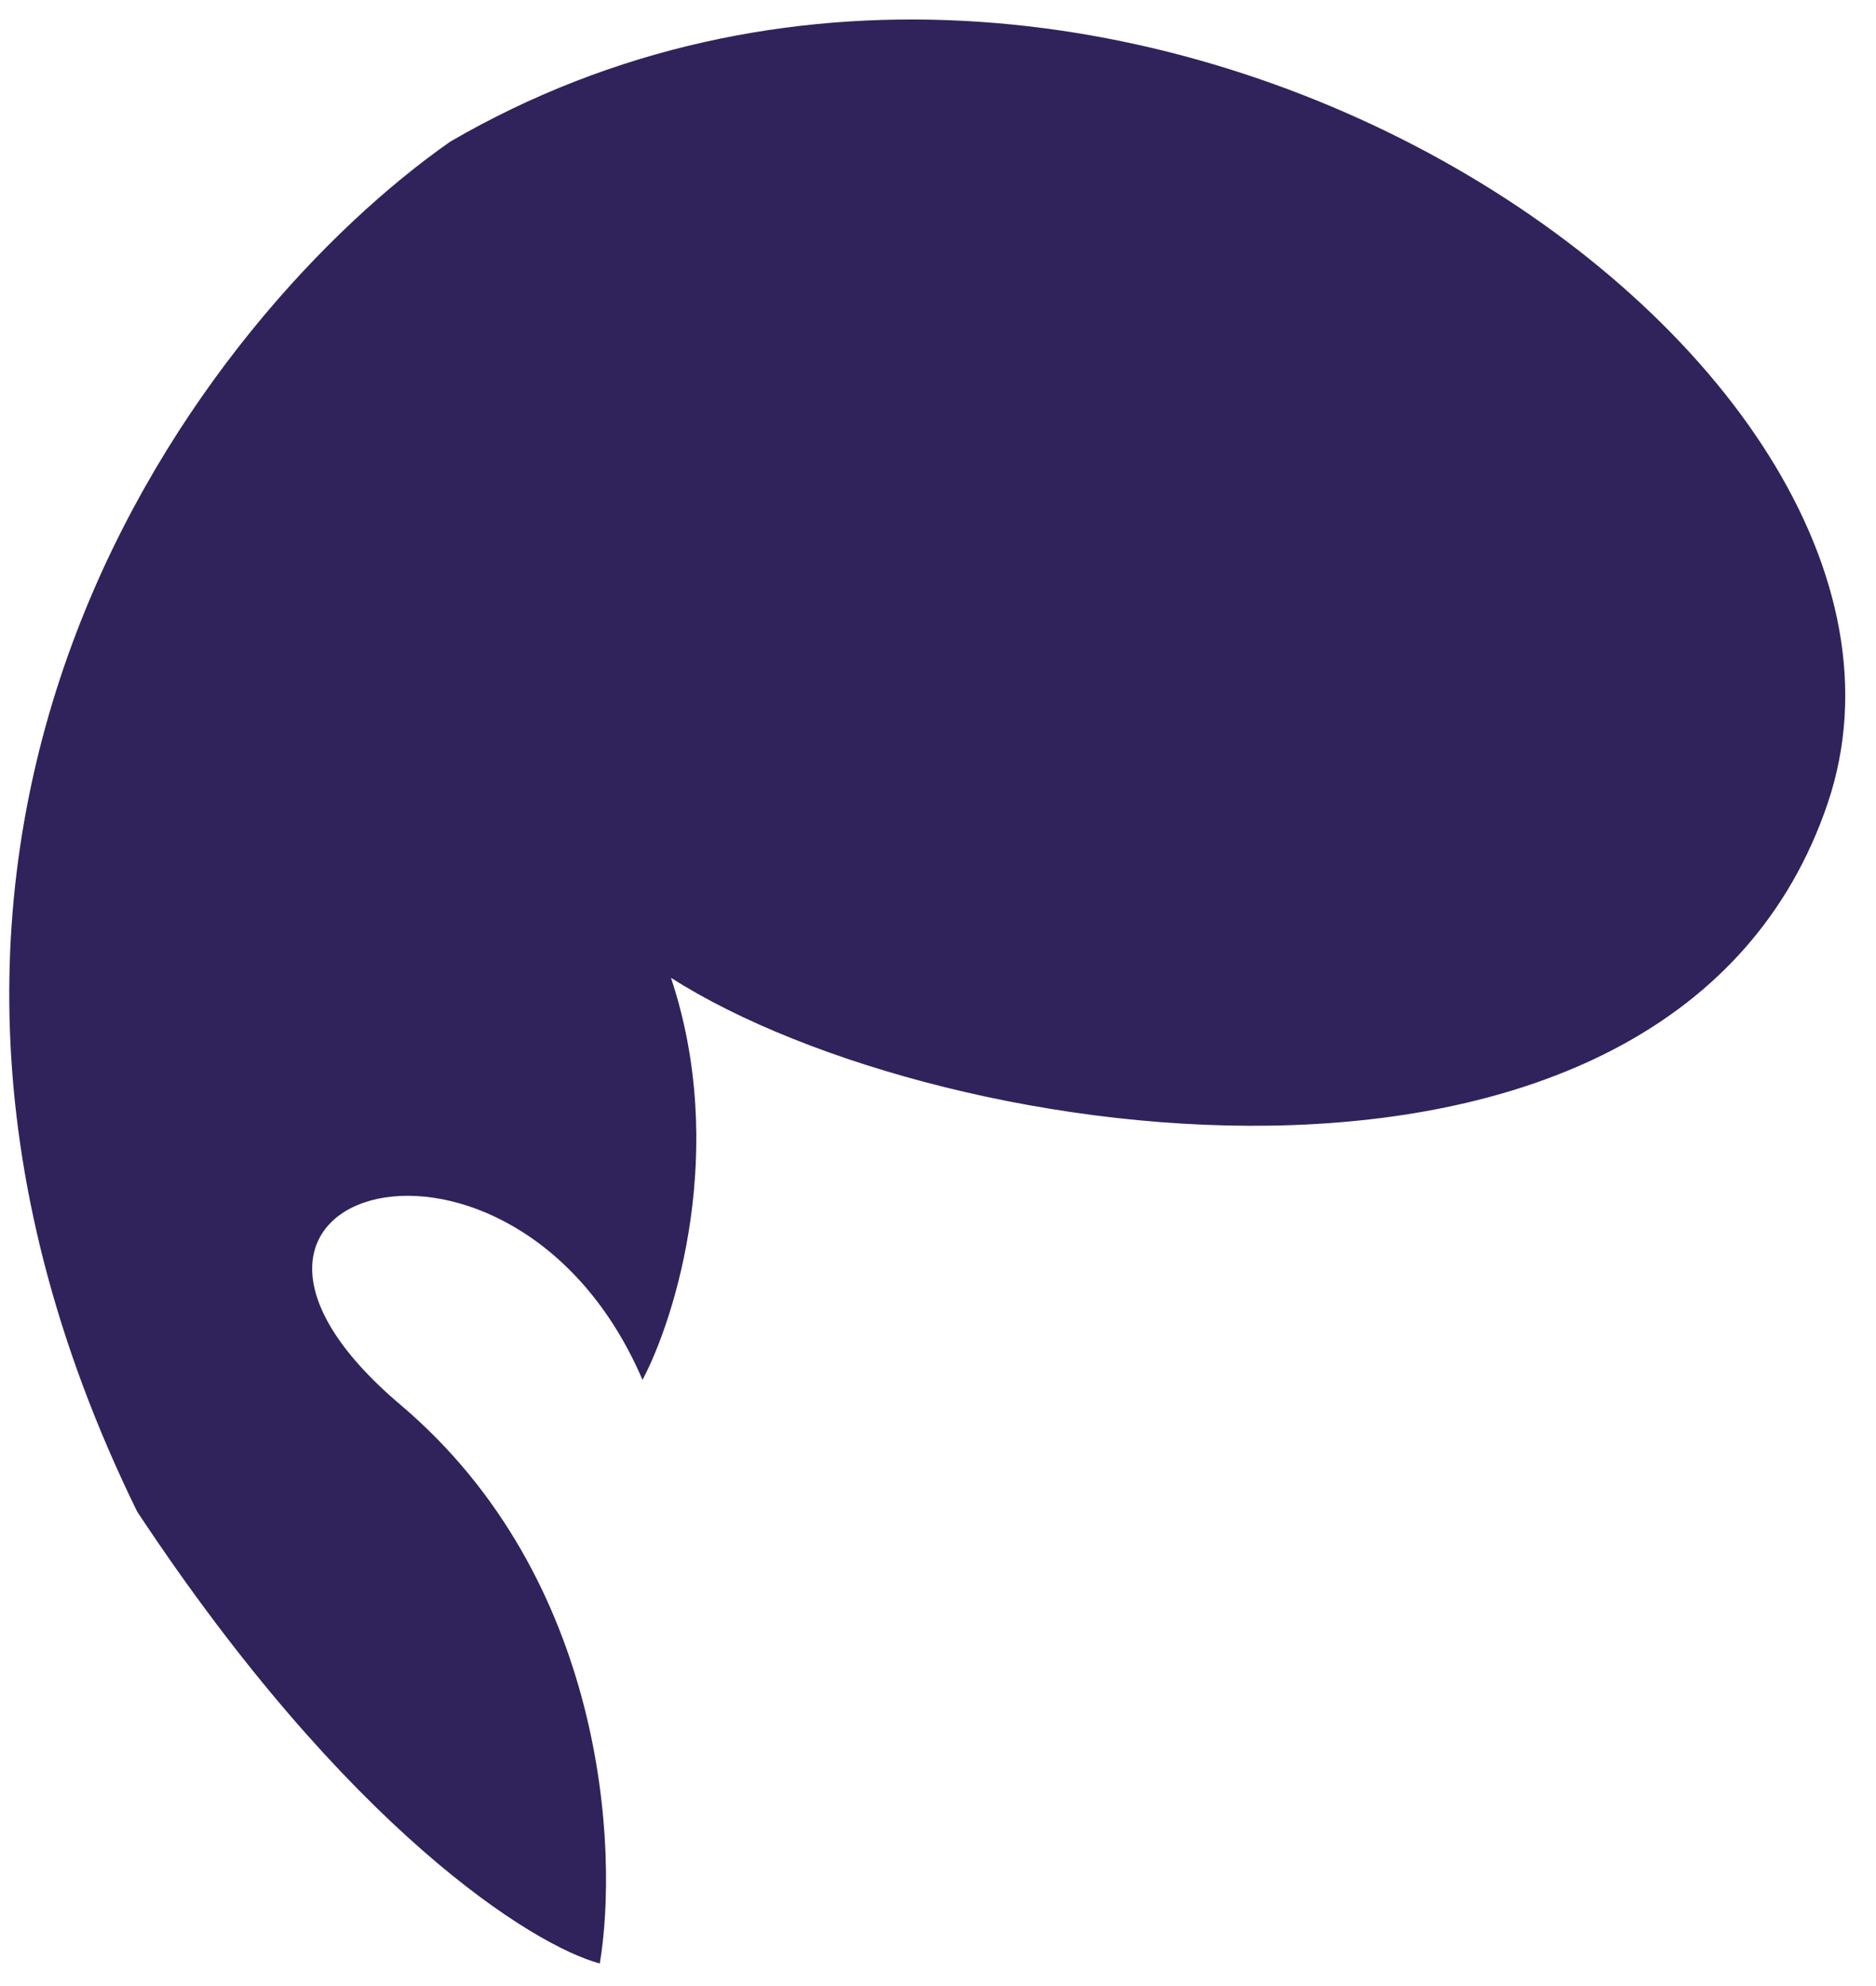 <svg width="51" height="54" viewBox="0 0 51 54" fill="none" xmlns="http://www.w3.org/2000/svg">
<path d="M10.888 38.197C16.461 42.918 16.822 50.291 16.306 53.387C14.5 52.903 9.456 49.768 3.728 41.099C-5.405 22.445 5.598 8.494 12.242 3.85C30.044 -6.502 53.845 9.558 49.685 21.846C45.525 34.133 25.626 31.295 18.241 26.587C19.789 31.231 18.37 35.81 17.467 37.519C13.984 29.392 3.921 32.295 10.888 38.197Z" fill="#30235B"/>
</svg>
